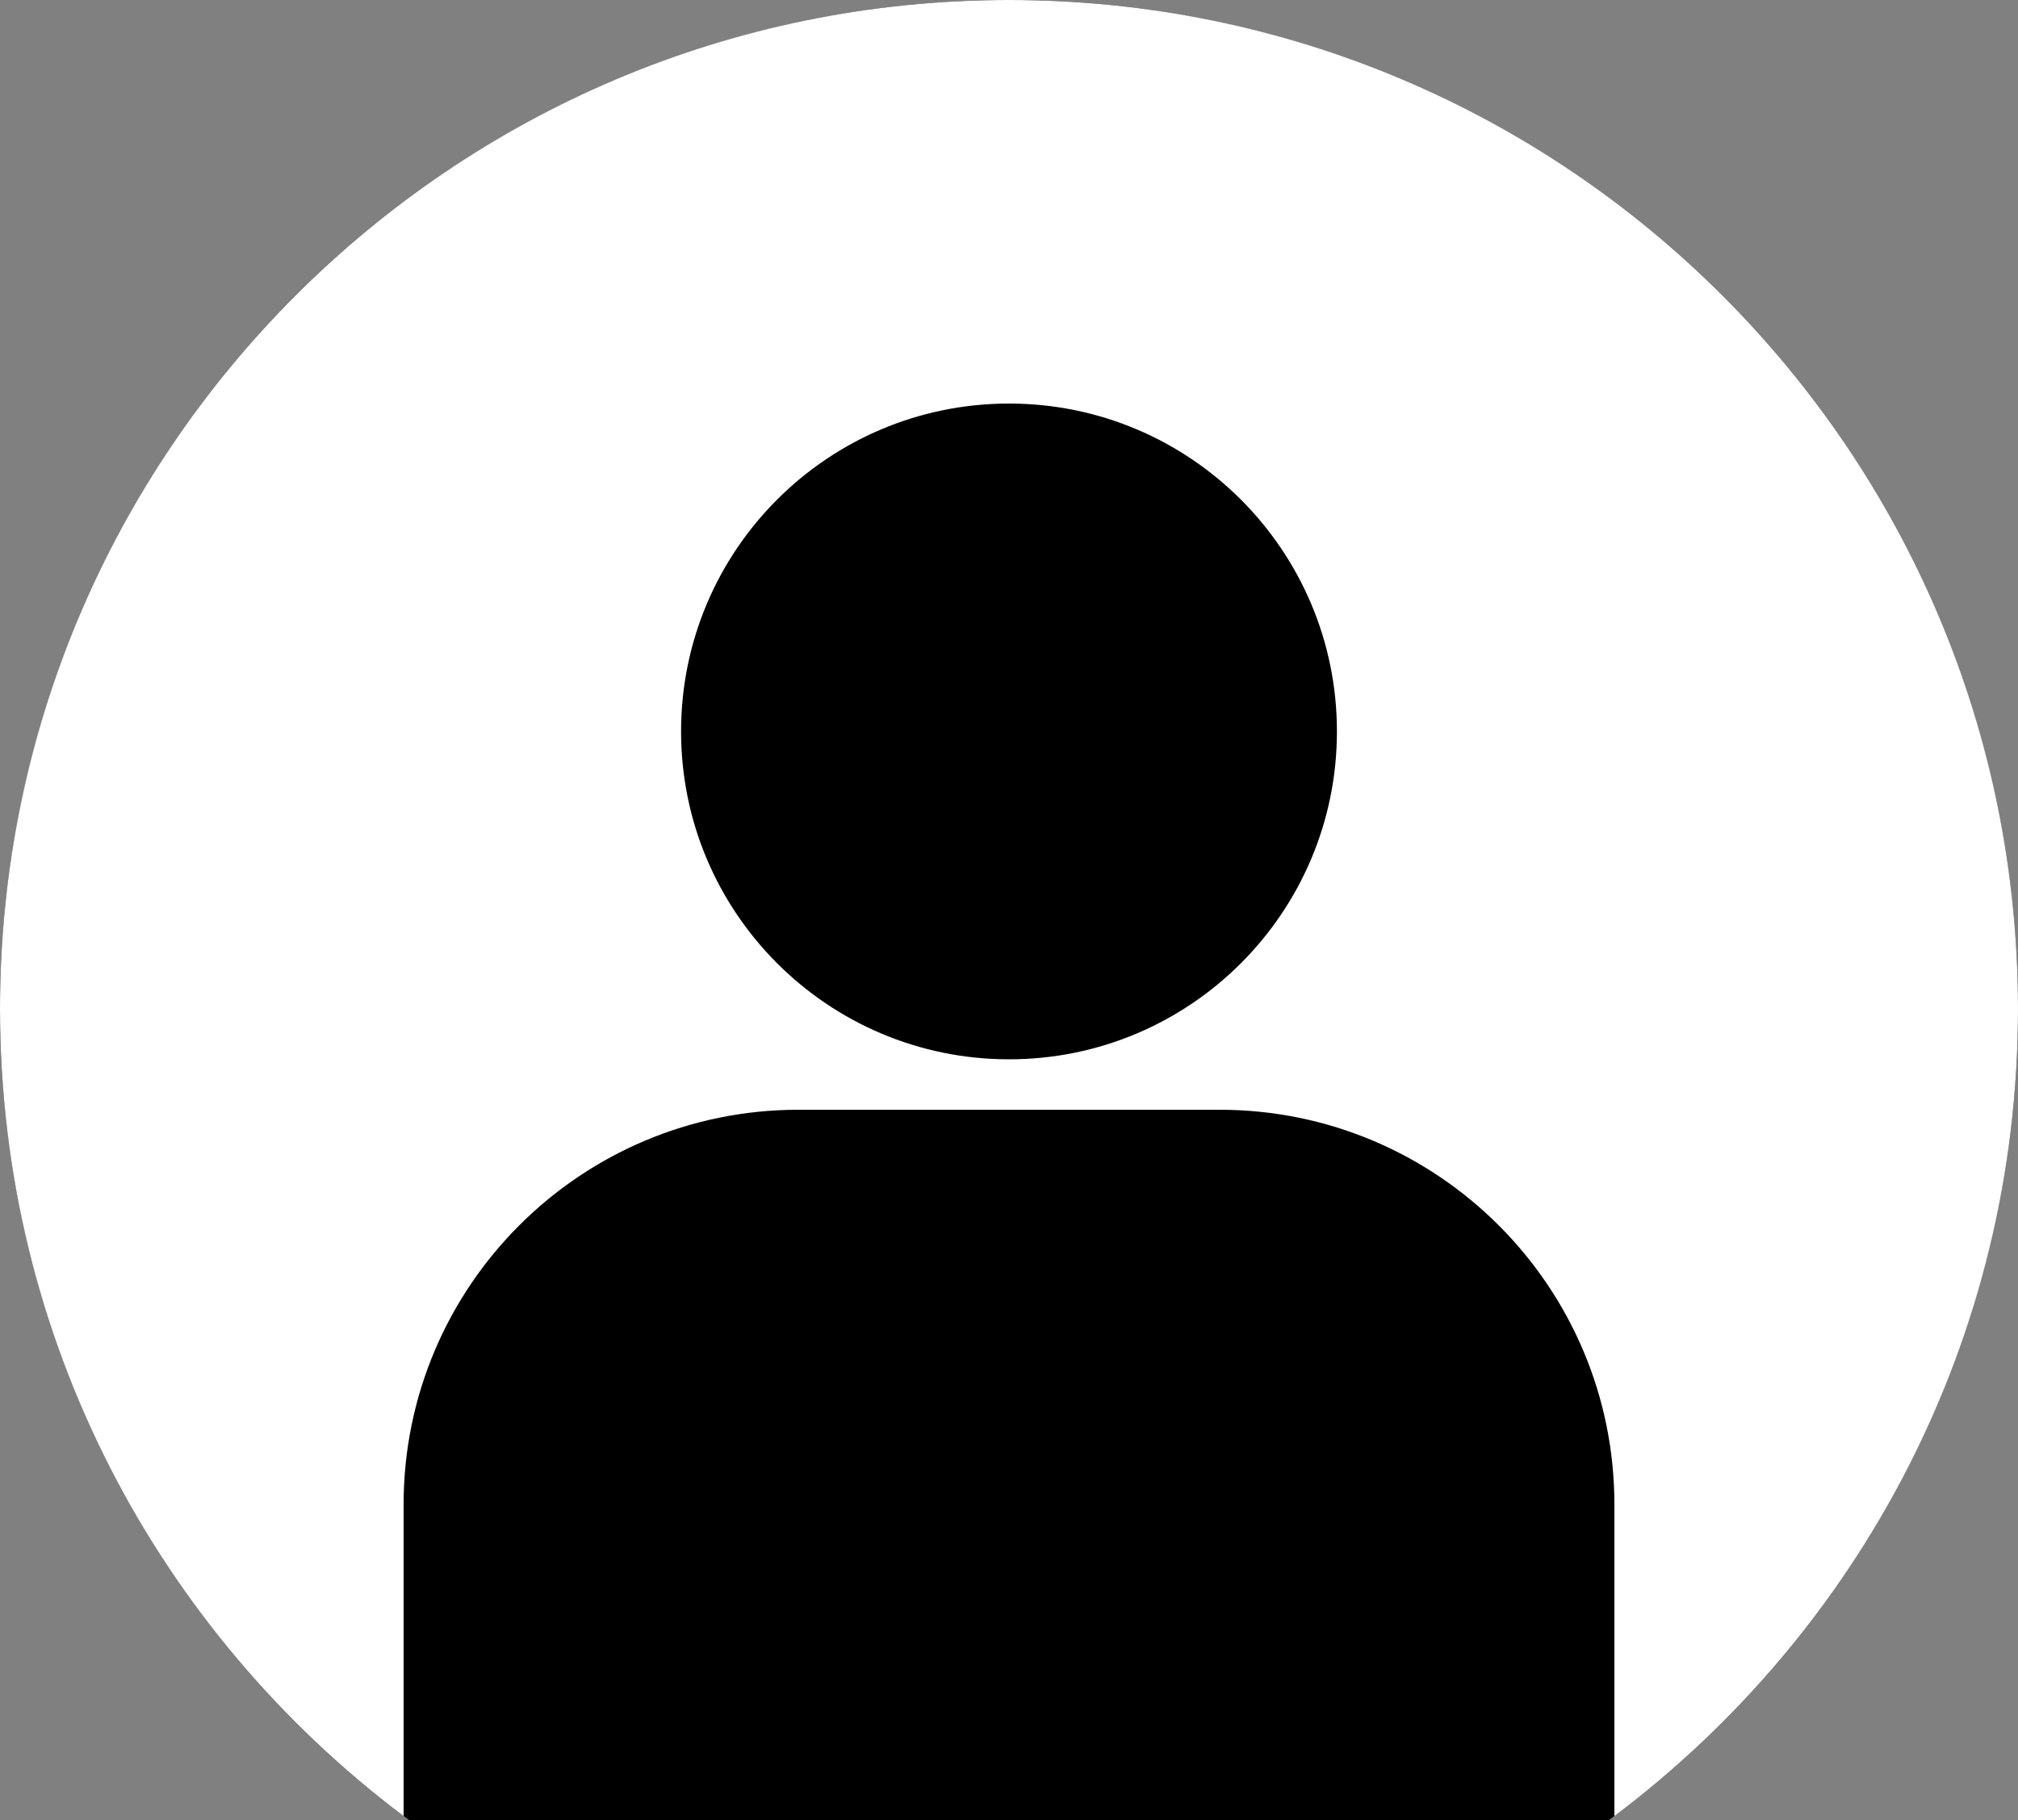 <svg width="92" height="83" viewBox="0 0 92 83" fill="none" xmlns="http://www.w3.org/2000/svg">
<rect x="0" y="0" width="92" height="83" fill="#808080" stroke="none"/>
<g clip-path="url(#clip0_171_2)">
<circle cx="46" cy="46" r="46" fill="black"/>
<path fill-rule="evenodd" clip-rule="evenodd" d="M18.4 82.803V74V71.3V68.6C18.4 58.659 26.459 50.6 36.4 50.6H55.6C65.541 50.6 73.6 58.659 73.6 68.6V71.3V74V82.804C84.773 74.411 92 61.05 92 46C92 20.595 71.405 0 46 0C20.595 0 0 20.595 0 46C0 61.049 7.227 74.411 18.4 82.803ZM60.95 33.35C60.95 41.607 54.257 48.3 46 48.3C37.743 48.3 31.05 41.607 31.05 33.35C31.05 25.093 37.743 18.4 46 18.4C54.257 18.4 60.95 25.093 60.95 33.35Z" fill="white"/>
</g>
<defs>
<clipPath id="clip0_171_2">
<rect width="92" height="83" fill="white"/>
</clipPath>
</defs>
</svg>

